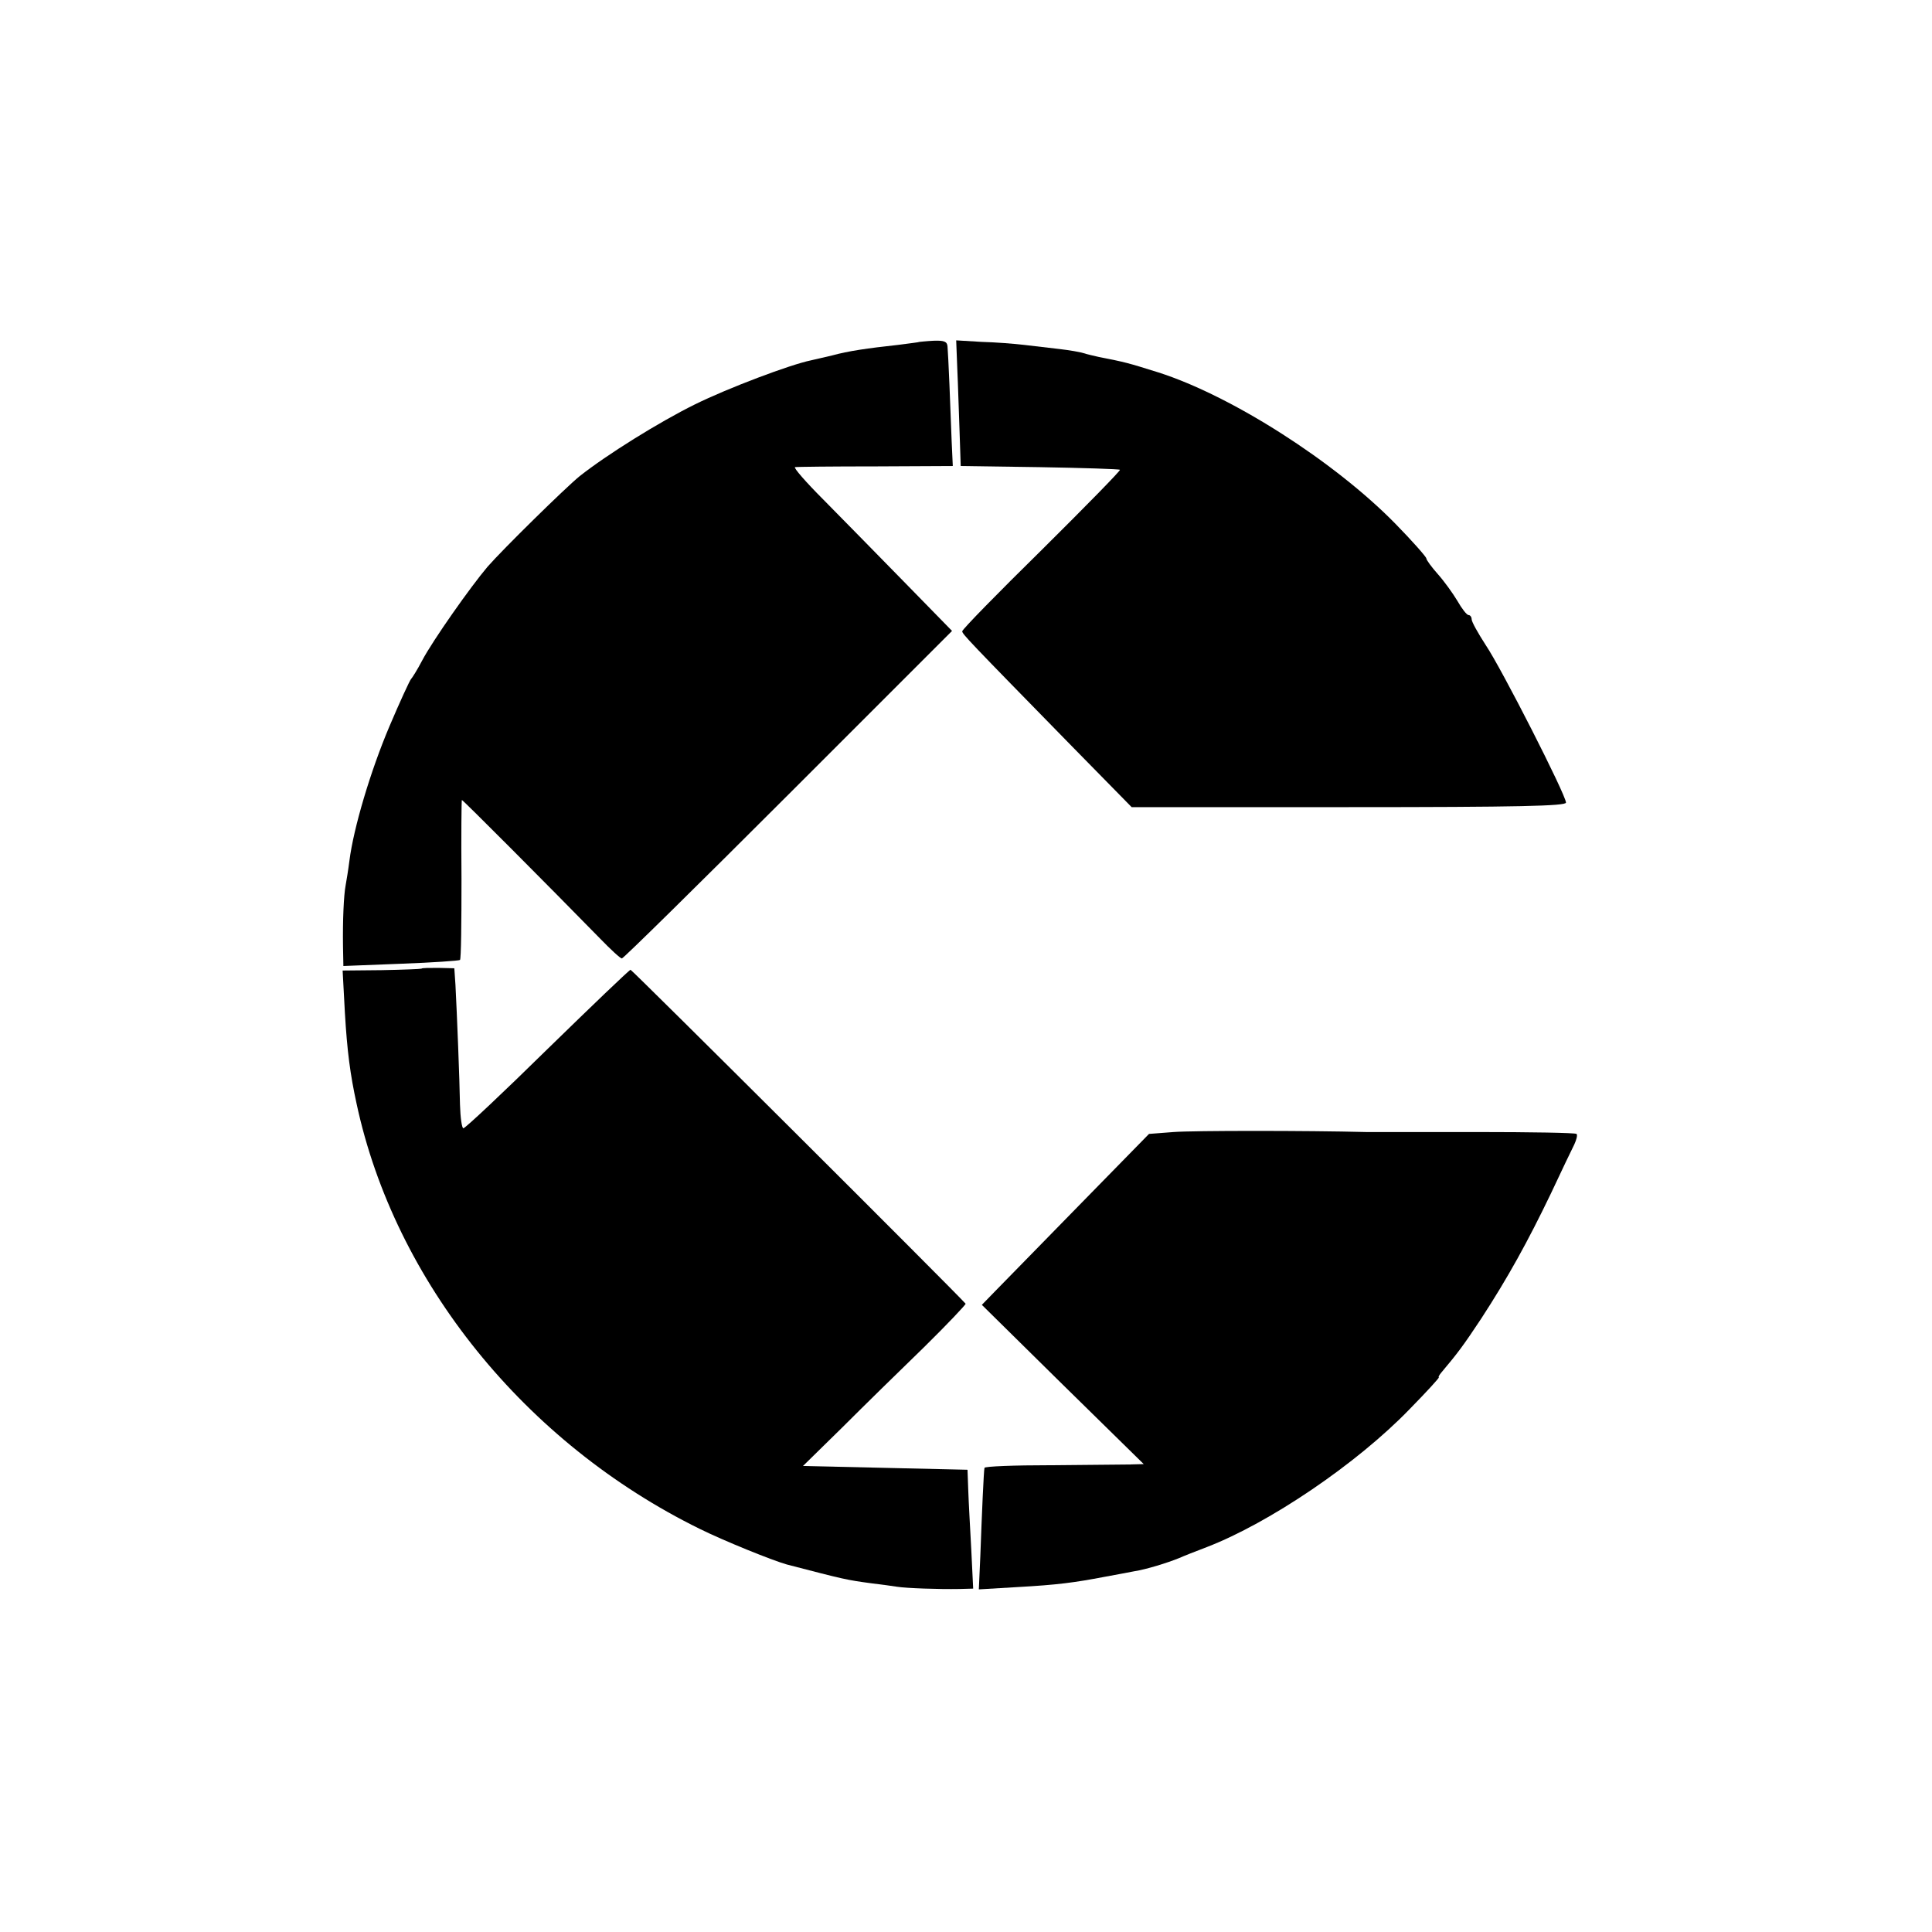 <?xml version="1.0" standalone="no"?>
<!DOCTYPE svg PUBLIC "-//W3C//DTD SVG 20010904//EN"
 "http://www.w3.org/TR/2001/REC-SVG-20010904/DTD/svg10.dtd">
<svg version="1.0" xmlns="http://www.w3.org/2000/svg"
 width="512pt" height="512pt" viewBox="0 0 512 512"
 preserveAspectRatio="xMidYMid meet">
<g transform="translate(0,512) scale(0.1,-0.1)"
fill="#000000" stroke="none">
<path d="M2437 4214 c-1 -1 -27 -4 -57 -8 -82 -9 -131 -16 -175 -28 -22 -5
-47 -11 -56 -13 -54 -11 -219 -73 -308 -117 -95 -47 -233 -133 -305 -190 -37
-30 -203 -193 -244 -240 -45 -53 -145 -195 -173 -248 -13 -25 -27 -47 -30 -50
-3 -3 -29 -59 -57 -125 -50 -118 -95 -269 -106 -356 -3 -24 -8 -54 -10 -65 -5
-26 -8 -92 -7 -162 l1 -52 153 6 c83 3 154 8 156 10 3 2 4 99 4 214 -1 116 0
210 1 210 3 0 230 -228 366 -367 28 -29 54 -53 58 -53 4 0 202 195 441 434
l434 434 -129 132 c-71 73 -167 170 -212 216 -46 46 -80 85 -75 86 4 1 100 2
213 2 l205 1 -3 65 c-3 87 -9 231 -11 252 -1 13 -9 16 -37 15 -20 -1 -36 -3
-37 -3z"/>
<path d="M2537 4141 c2 -42 4 -116 6 -166 l3 -90 209 -3 c115 -2 211 -5 213
-7 2 -2 -91 -97 -207 -212 -116 -114 -211 -211 -211 -216 0 -7 15 -23 290
-304 l159 -162 575 0 c450 0 576 3 576 12 0 20 -171 356 -213 418 -20 31 -37
61 -37 68 0 6 -4 11 -8 11 -5 0 -18 17 -30 38 -12 20 -35 52 -52 71 -16 18
-30 37 -30 41 0 4 -37 46 -83 93 -161 164 -433 338 -627 400 -83 26 -87 27
-158 41 -13 3 -31 7 -40 10 -9 3 -38 8 -64 11 -27 3 -69 8 -94 11 -25 3 -76 7
-113 8 l-67 4 3 -77z"/>
<path d="M1117 2553 c-2 -1 -49 -3 -106 -4 l-103 -1 6 -112 c6 -102 14 -163
31 -241 101 -471 446 -899 910 -1127 65 -32 191 -83 230 -94 154 -40 158 -41
225 -50 25 -3 55 -7 67 -9 25 -4 111 -7 165 -6 l37 1 -5 103 c-3 56 -7 127 -8
157 l-2 55 -218 5 -218 5 104 102 c56 56 154 152 217 213 62 61 111 113 110
115 -32 36 -884 885 -888 885 -3 0 -102 -95 -220 -210 -118 -116 -218 -210
-223 -210 -4 0 -8 28 -9 63 -1 65 -8 241 -12 317 l-3 44 -42 1 c-24 0 -44 0
-45 -2z"/>
<path d="M3110 2120 l-65 -5 -185 -189 c-102 -104 -201 -206 -222 -227 l-36
-37 214 -211 215 -211 -38 -1 c-21 0 -116 -1 -210 -2 -95 0 -174 -3 -174 -7
-2 -7 -7 -122 -11 -233 l-4 -89 101 6 c108 6 152 12 231 27 28 5 64 12 80 15
32 5 87 22 119 35 11 5 44 18 73 29 166 64 398 221 538 366 45 46 80 84 77 84
-2 0 1 6 7 13 43 51 58 71 105 142 71 109 124 205 185 332 28 60 56 118 62
130 6 13 9 25 6 28 -3 3 -122 5 -264 5 -143 0 -275 0 -294 0 -156 4 -457 4
-510 0z"/>
</g>
</svg>
